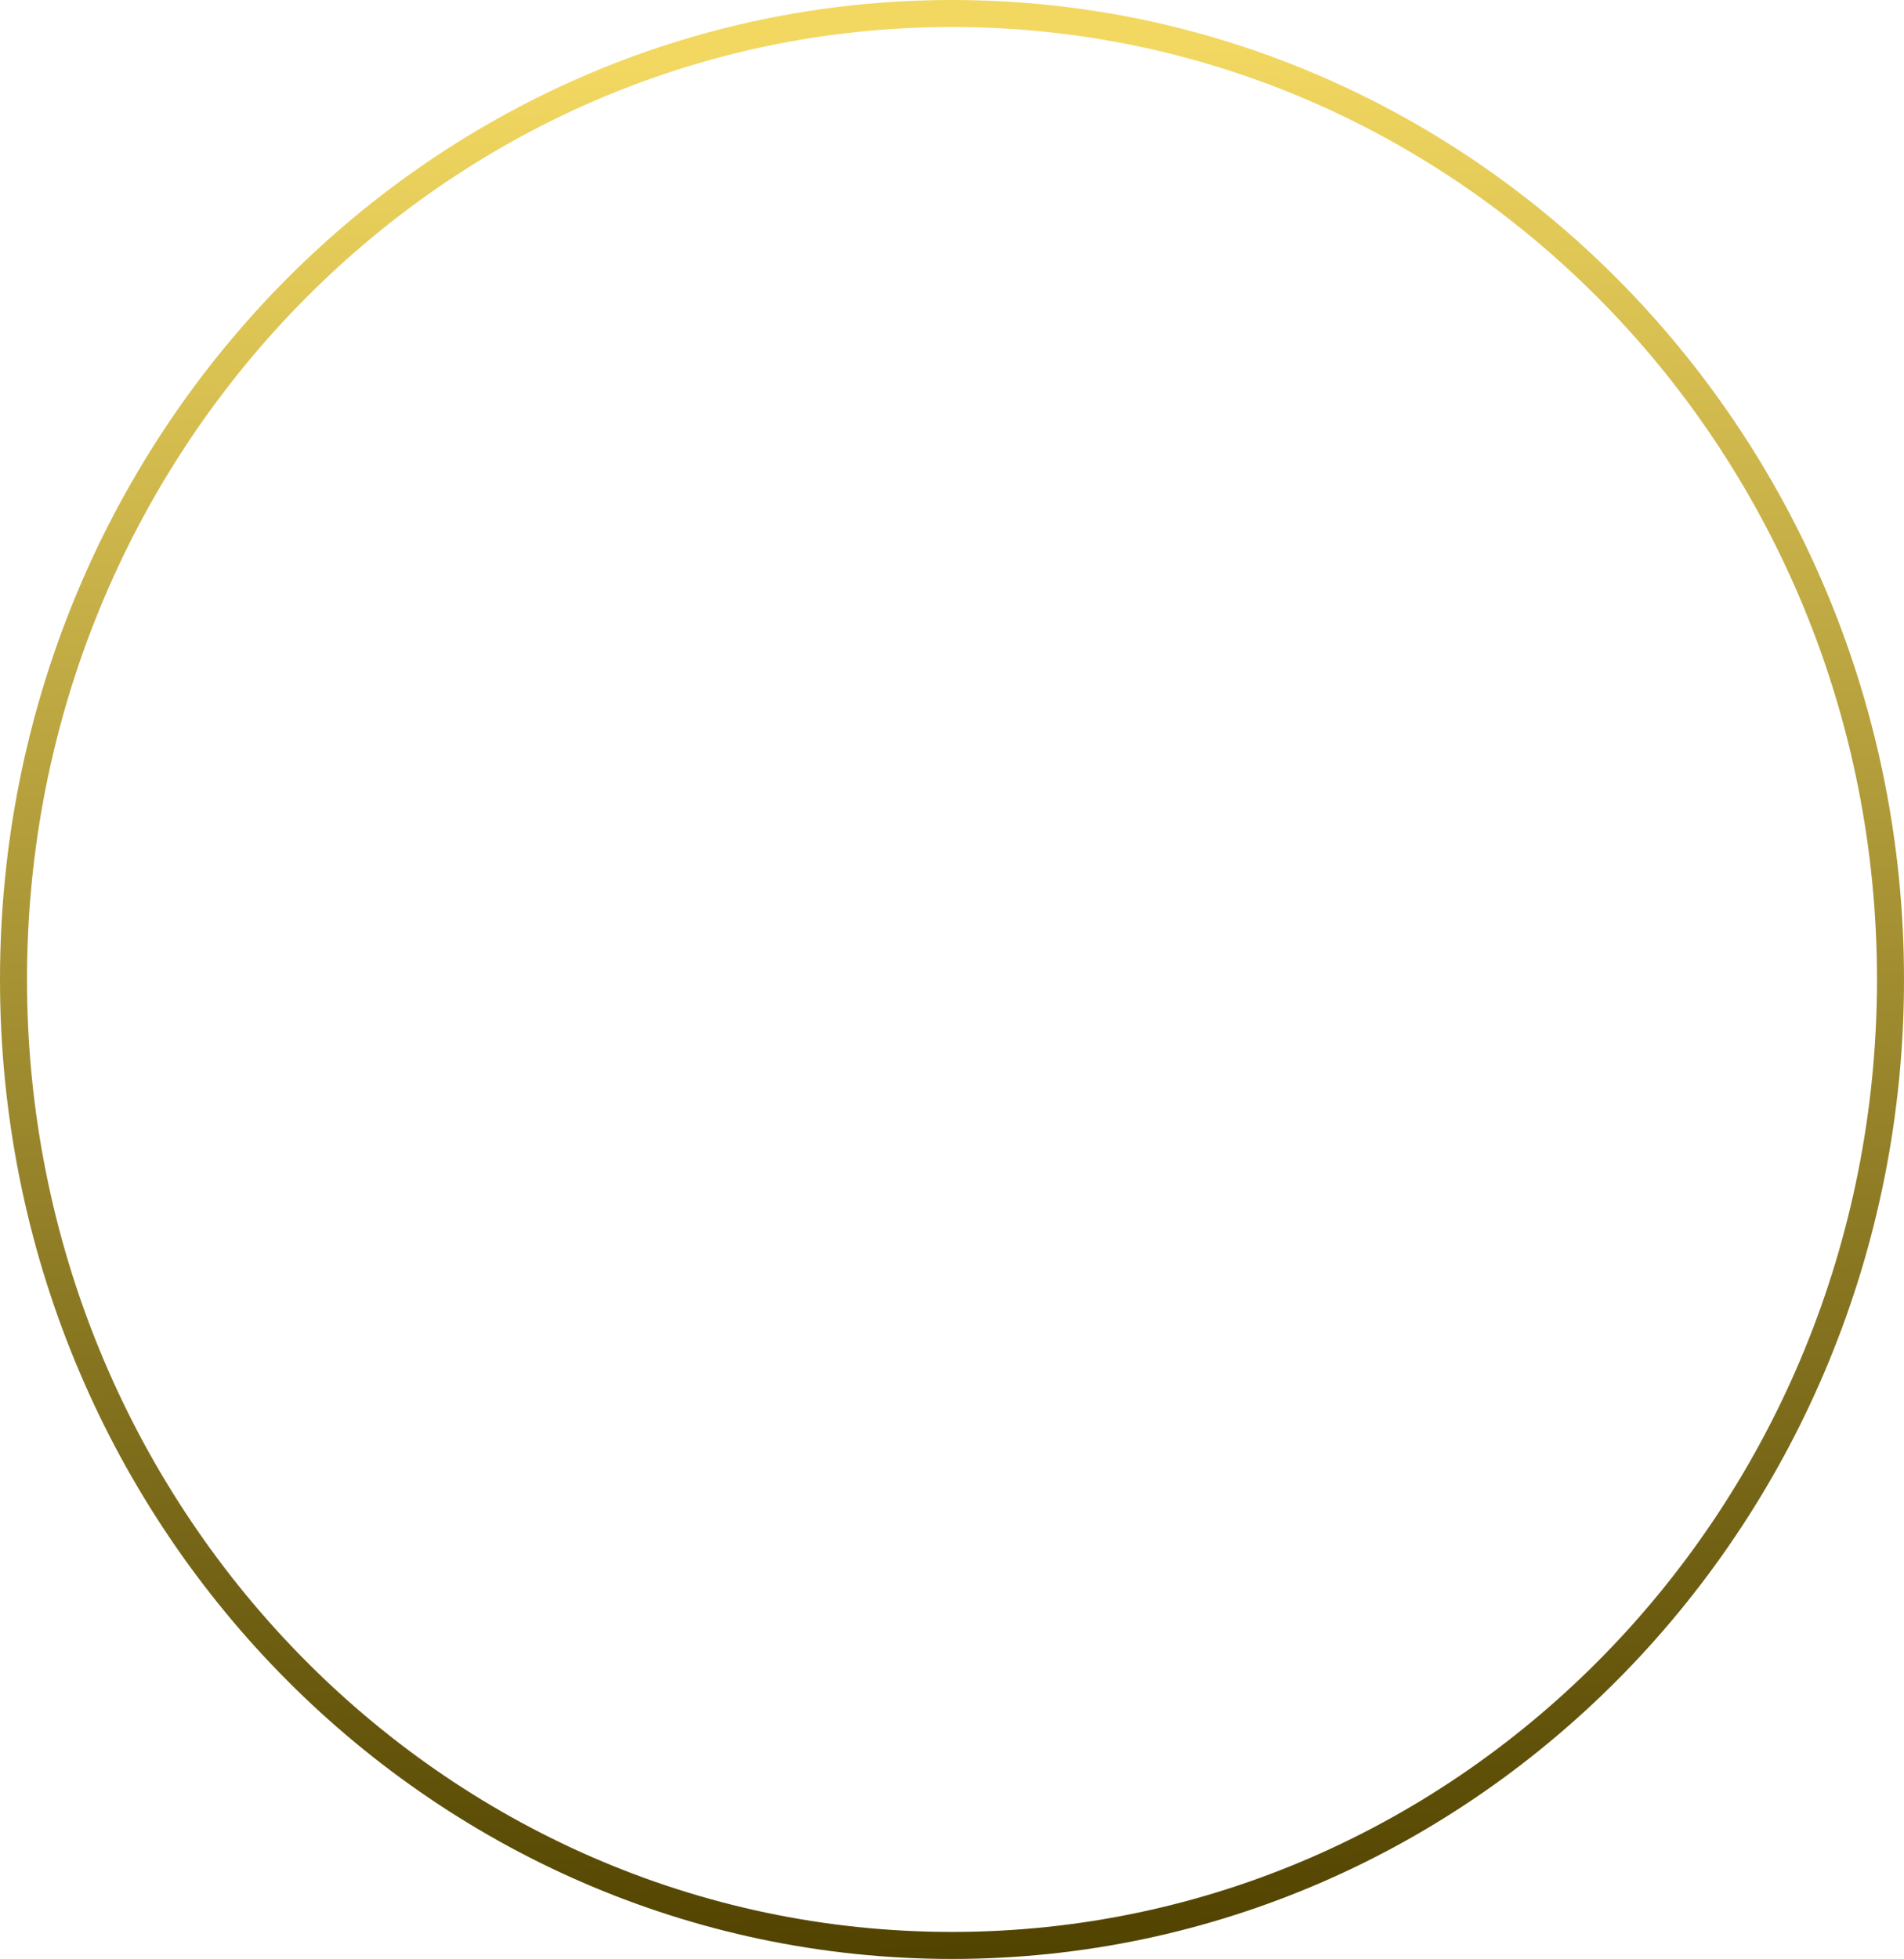 <svg width="141" height="145" viewBox="0 0 141 145" fill="none" xmlns="http://www.w3.org/2000/svg">
<path d="M140 72.5C140 112.015 108.858 144 70.5 144C32.142 144 1 112.015 1 72.5C1 32.985 32.142 1 70.5 1C108.858 1 140 32.985 140 72.5Z" stroke="url(#paint0_linear_9478_15214)" stroke-width="2"/>
<defs>
<linearGradient id="paint0_linear_9478_15214" x1="65.664" y1="4.25" x2="70.776" y2="144.808" gradientUnits="userSpaceOnUse">
<stop stop-color="#F2D861"/>
<stop offset="1" stop-color="#514300"/>
</linearGradient>
</defs>
</svg>
